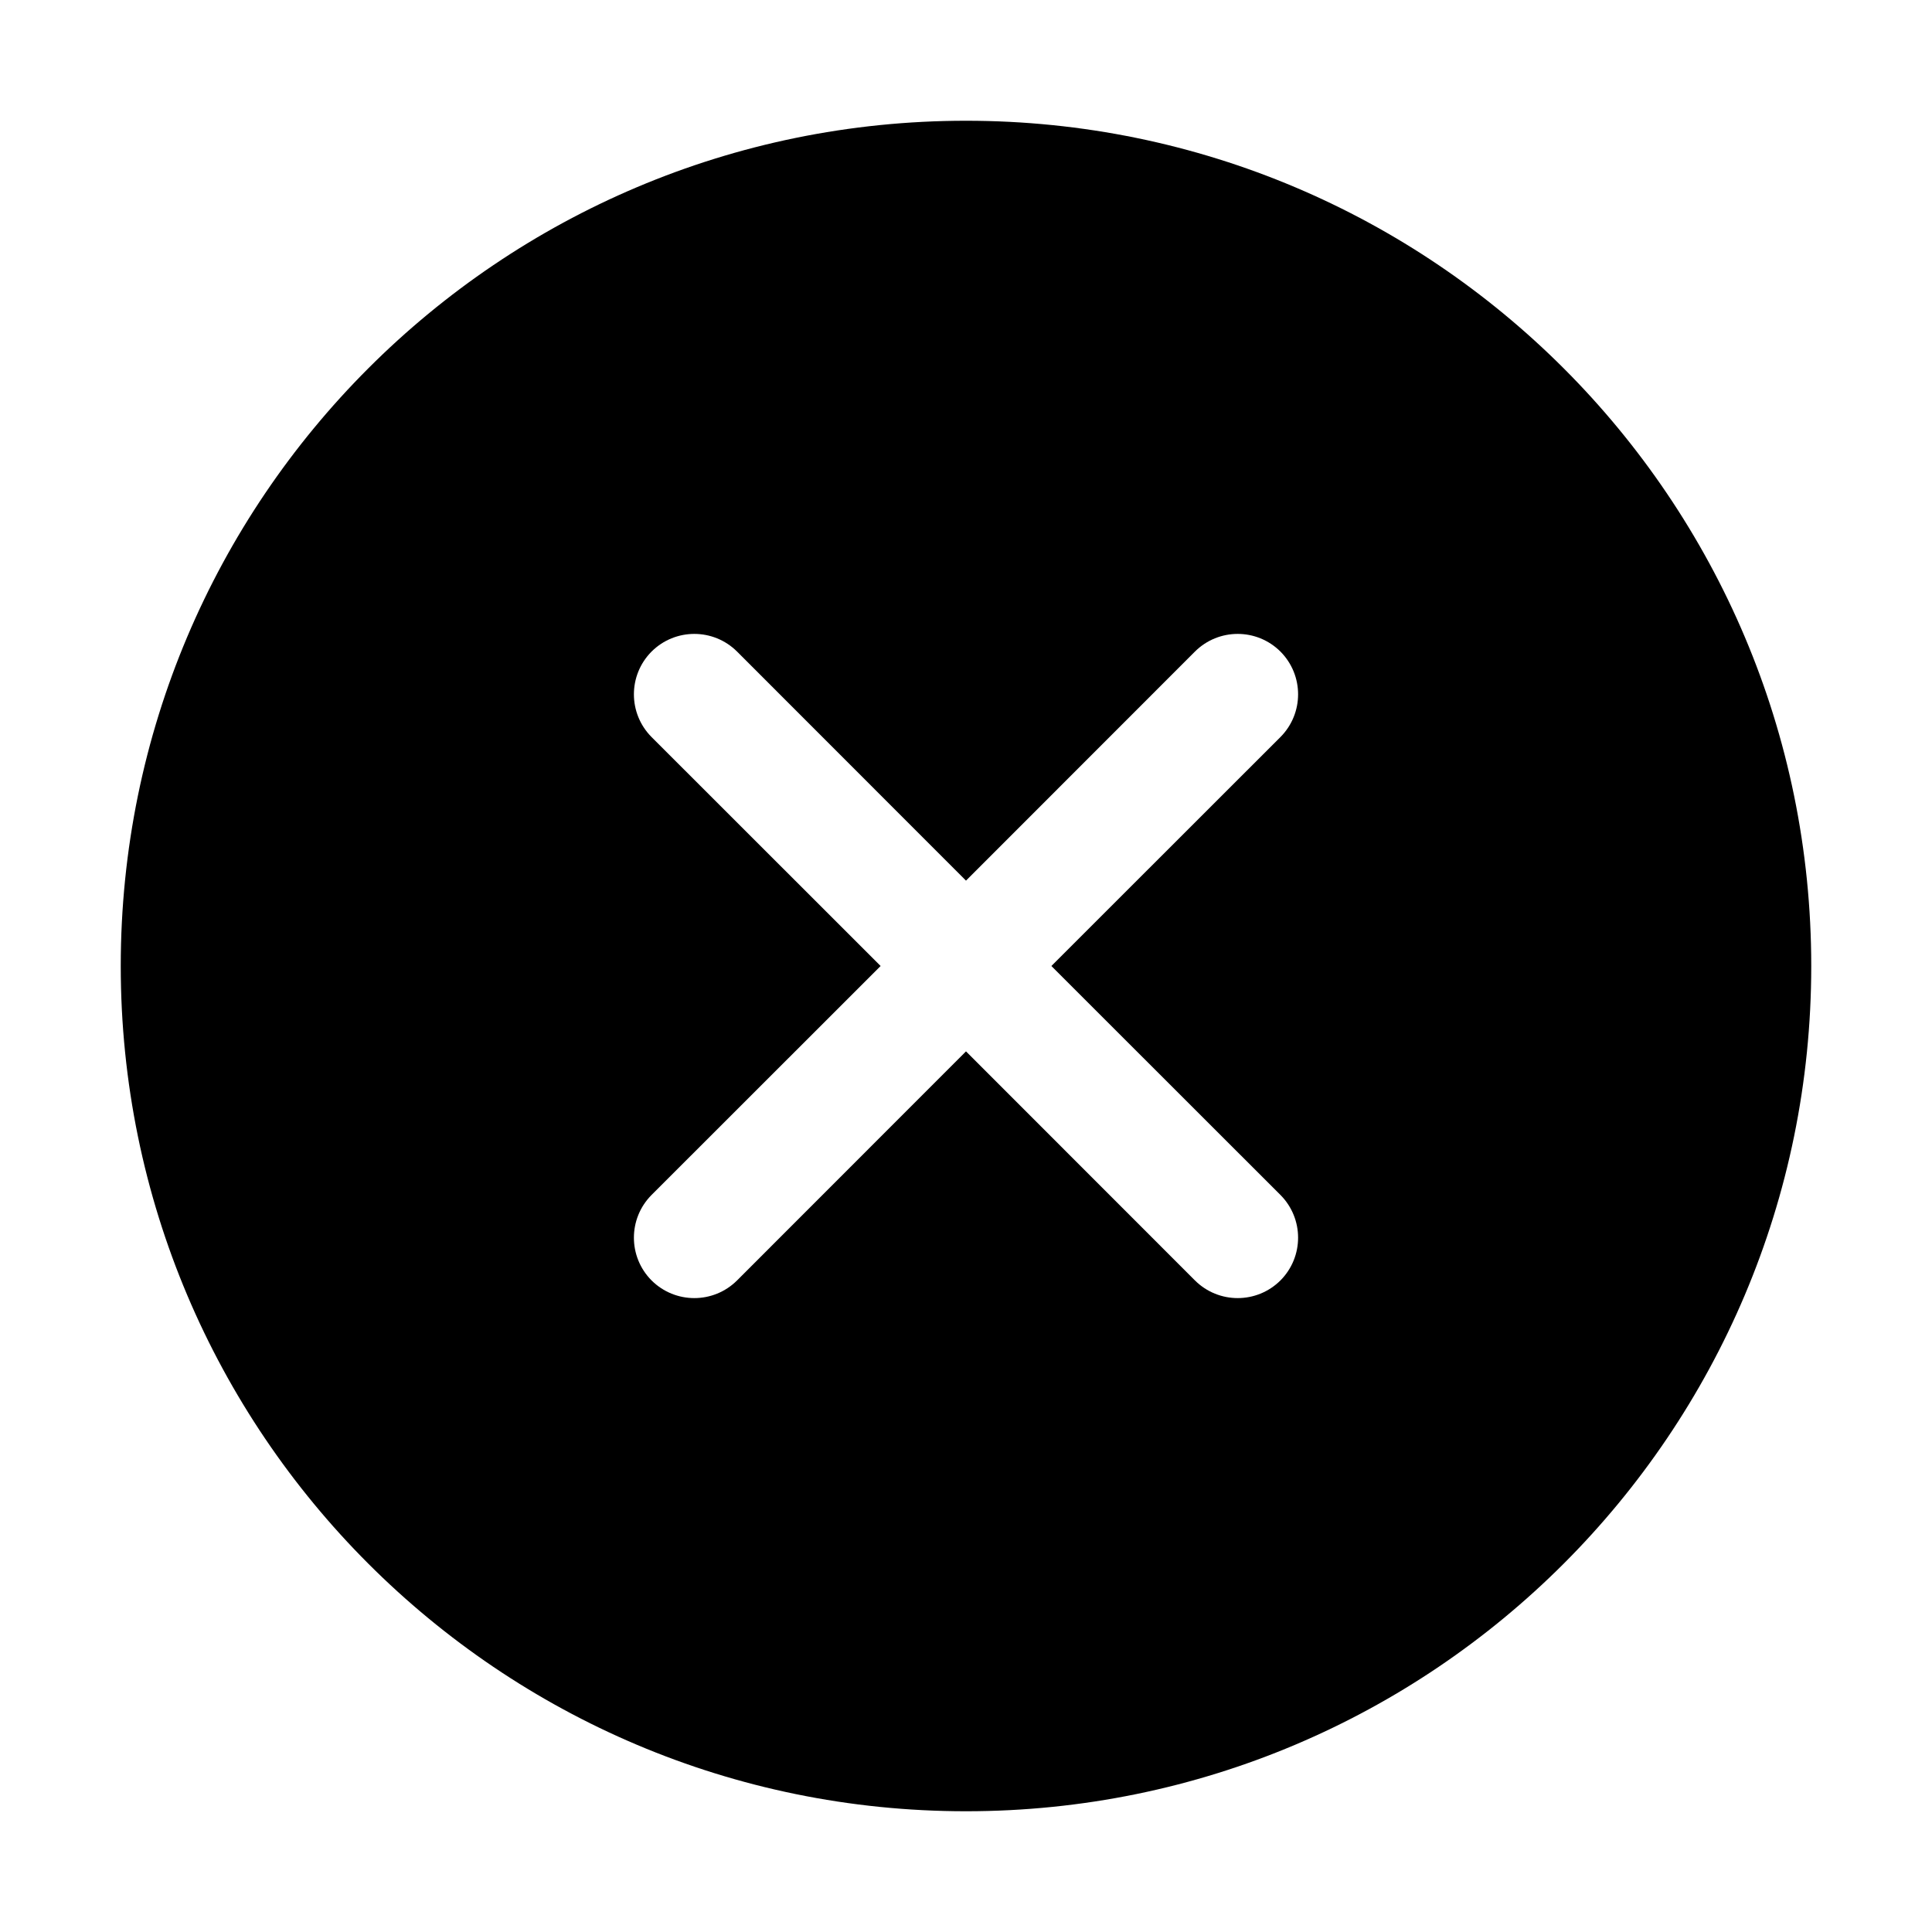 <svg width="16" height="16" viewBox="0 0 16 16" fill="none" xmlns="http://www.w3.org/2000/svg">
<path d="M15 8C15 11.866 11.866 15 8 15C4.134 15 1 11.866 1 8C1 4.134 4.134 1 8 1C11.866 1 15 4.134 15 8ZM5.396 5.396C5.201 5.592 5.201 5.908 5.396 6.104L7.293 8L5.396 9.896C5.201 10.092 5.201 10.408 5.396 10.604C5.592 10.799 5.908 10.799 6.104 10.604L8 8.707L9.896 10.604C10.092 10.799 10.408 10.799 10.604 10.604C10.799 10.408 10.799 10.092 10.604 9.896L8.707 8L10.604 6.104C10.799 5.908 10.799 5.592 10.604 5.396C10.408 5.201 10.092 5.201 9.896 5.396L8 7.293L6.104 5.396C5.908 5.201 5.592 5.201 5.396 5.396Z" fill="black"/>
</svg>
